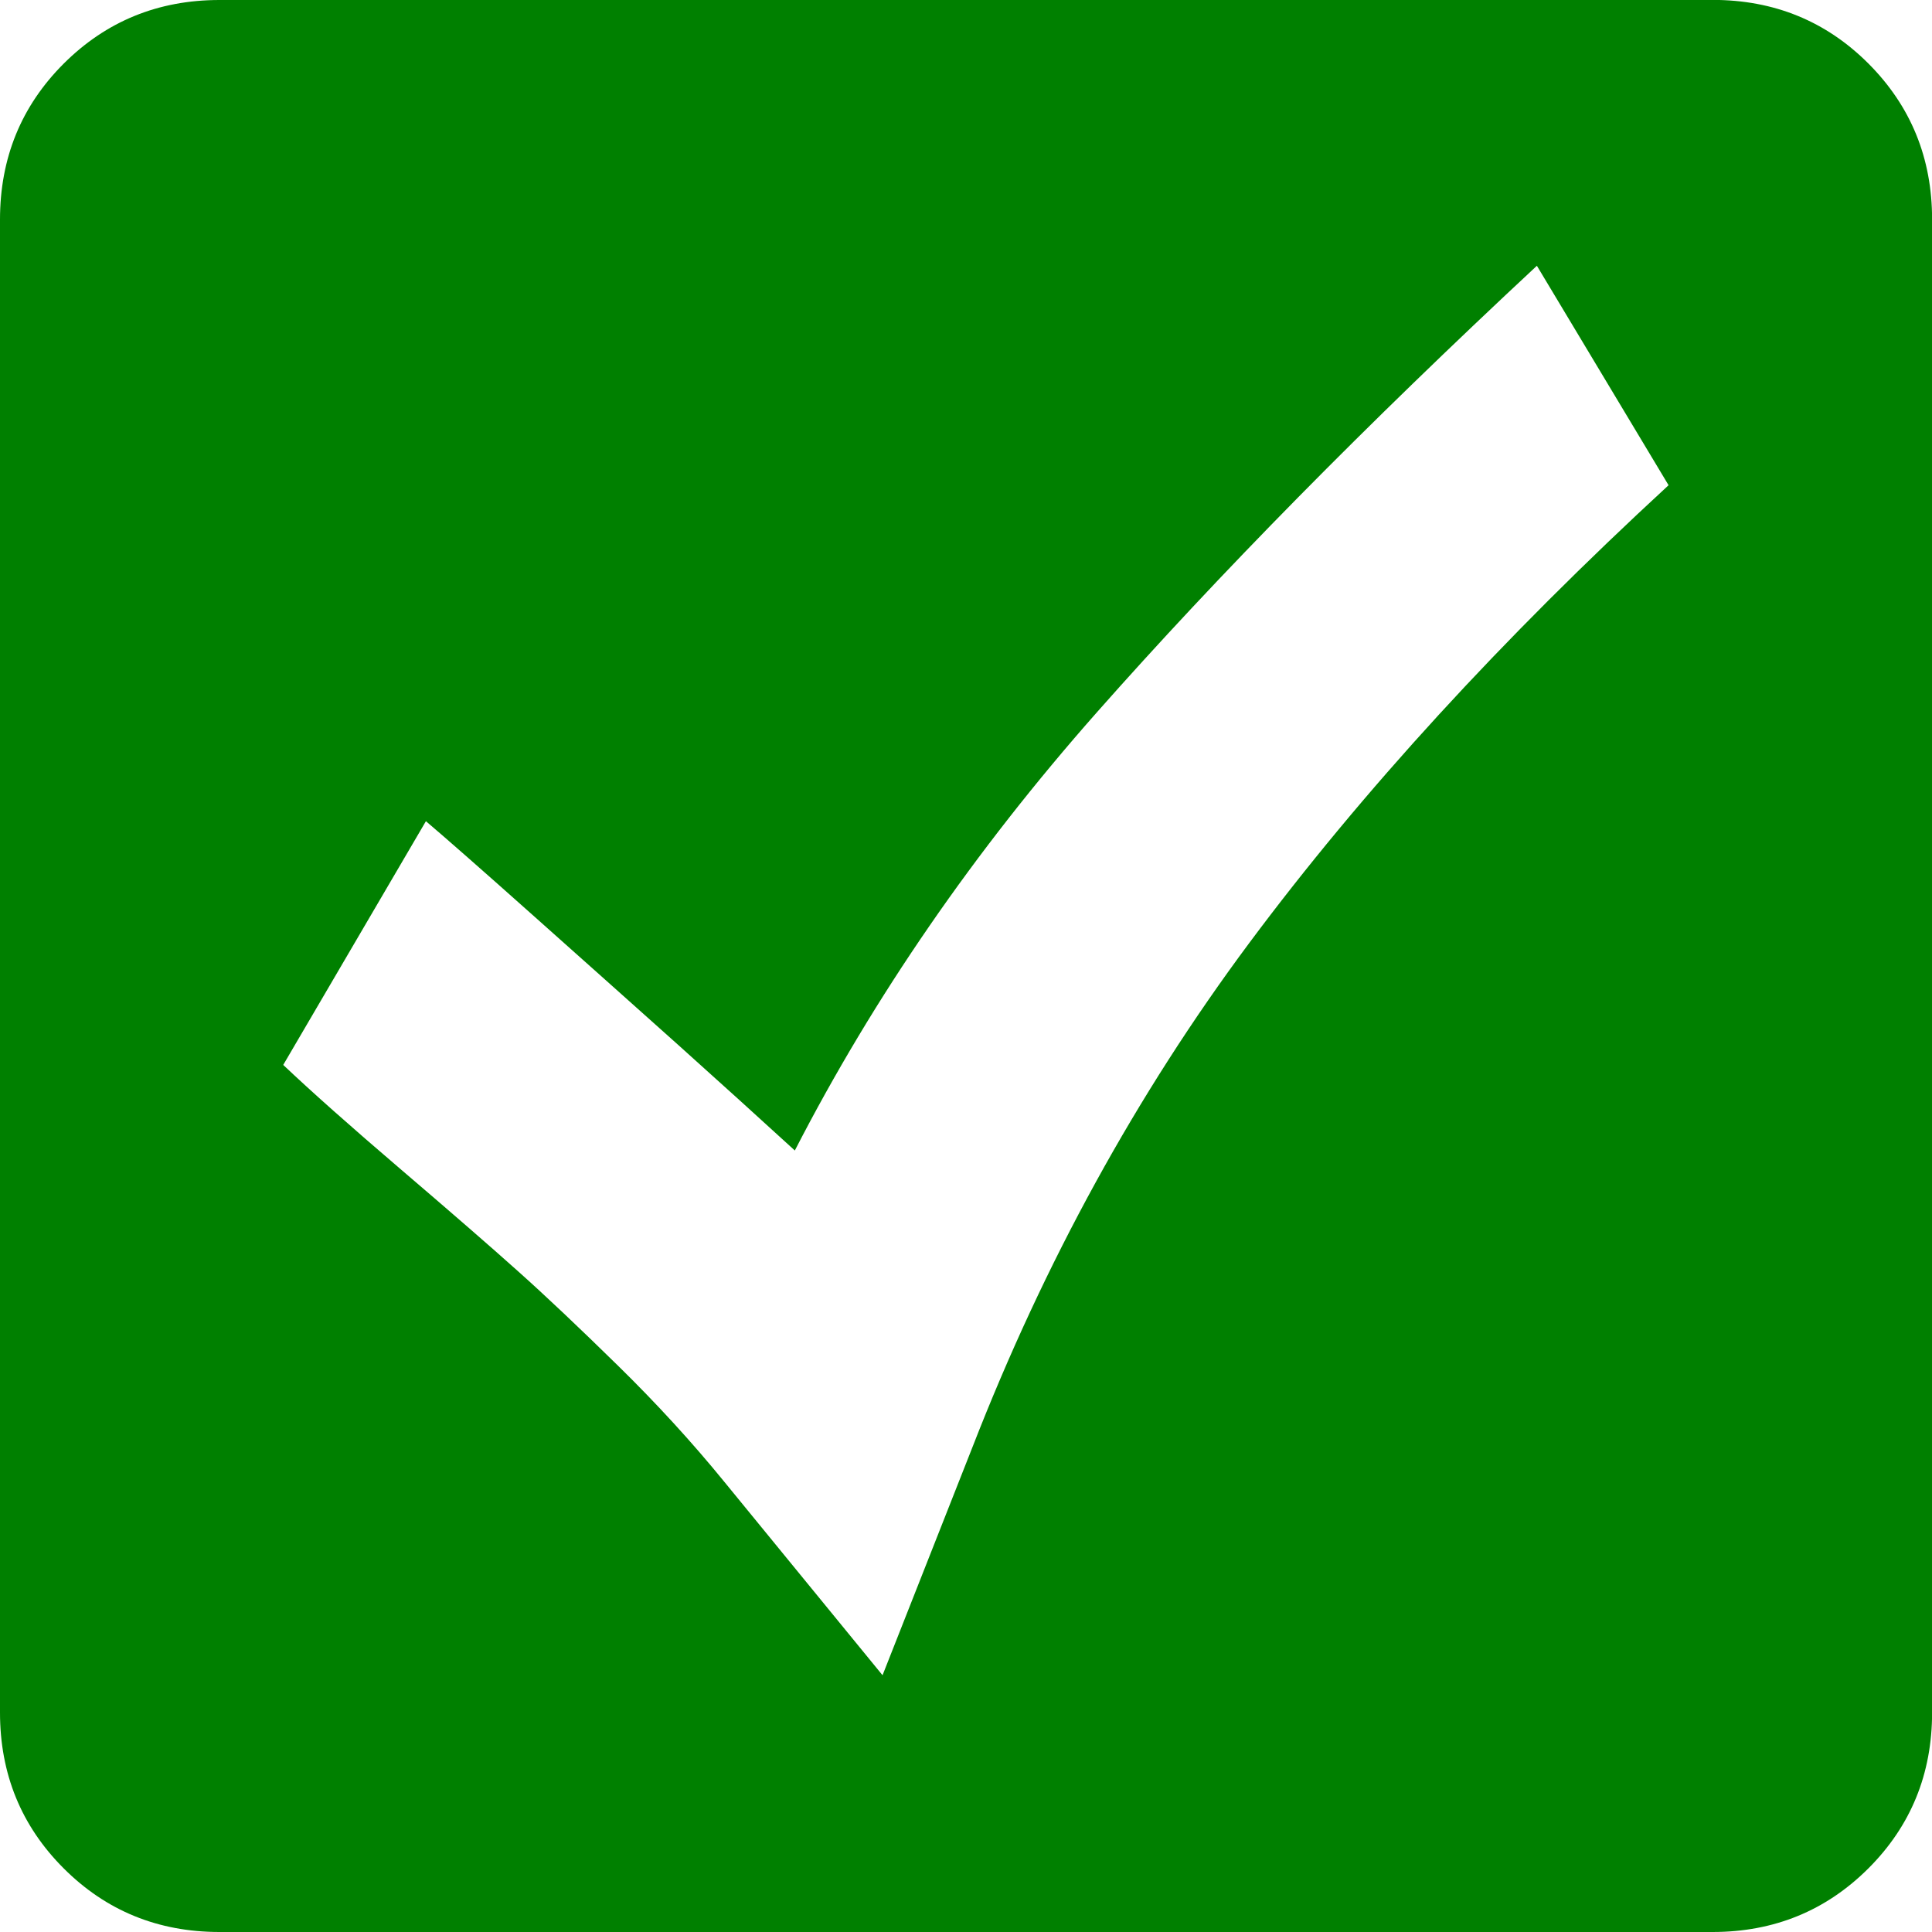 <?xml version="1.0" encoding="UTF-8" standalone="no"?>
<!-- Created with Inkscape (http://www.inkscape.org/) -->

<svg
   xmlns:dc="http://purl.org/dc/elements/1.1/"
   xmlns:cc="http://creativecommons.org/ns#"
   xmlns:rdf="http://www.w3.org/1999/02/22-rdf-syntax-ns#"
   xmlns:svg="http://www.w3.org/2000/svg"
   xmlns="http://www.w3.org/2000/svg"
   xmlns:sodipodi="http://sodipodi.sourceforge.net/DTD/sodipodi-0.dtd"
   xmlns:inkscape="http://www.inkscape.org/namespaces/inkscape"
   width="20"
   height="20"
   id="svg2"
   version="1.1"
   inkscape:version="0.48.4 r9939"
   sodipodi:docname="certo.svg">
  <defs
     id="defs4" />
  <sodipodi:namedview
     id="base"
     pagecolor="#ffffff"
     bordercolor="#666666"
     borderopacity="1.0"
     inkscape:pageopacity="0.0"
     inkscape:pageshadow="2"
     inkscape:zoom="2.8"
     inkscape:cx="0.76414653"
     inkscape:cy="34.377783"
     inkscape:document-units="px"
     inkscape:current-layer="text2985"
     showgrid="false"
     inkscape:window-width="1600"
     inkscape:window-height="838"
     inkscape:window-x="-8"
     inkscape:window-y="-8"
     inkscape:window-maximized="1" />
  <g
     inkscape:label="Camada 1"
     inkscape:groupmode="layer"
     id="layer1"
     transform="translate(0,-1032.362)">
    <g
       style="font-size:23.273px;font-style:normal;font-variant:normal;font-weight:normal;font-stretch:normal;text-align:start;line-height:125%;letter-spacing:0px;word-spacing:0px;writing-mode:lr-tb;text-anchor:start;fill:#008000;fill-opacity:1;stroke:none;font-family:Heydings Icons;-inkscape-font-specification:Heydings Icons"
       id="text2985">
      <path
         d="m 2.273,1032.362 c -0.636,0 -1.174,0.22 -1.614,0.659 -0.439,0.439 -0.659,0.977 -0.659,1.614 l 0,15.455 C -1.8032205e-6,1050.726 0.22,1051.264 0.659,1051.703 c 0.439,0.439 0.977,0.659 1.614,0.659 l 15.455,0 c 0.636,0 1.174,-0.22 1.614,-0.659 0.439,-0.439 0.659,-0.977 0.659,-1.614 l 0,-15.455 c -2.2e-5,-0.636 -0.22,-1.174 -0.659,-1.614 -0.439,-0.439 -0.977,-0.659 -1.614,-0.659 z m 13.636,2.75 1.364,2.273 c -1.727,1.591 -3.174,3.171 -4.341,4.739 -1.167,1.568 -2.121,3.307 -2.864,5.216 l -0.932,2.364 -1.636,-2 c -0.333,-0.409 -0.701,-0.811 -1.102,-1.204 -0.402,-0.394 -0.746,-0.72 -1.034,-0.977 -0.288,-0.258 -0.693,-0.61 -1.216,-1.057 -0.523,-0.447 -0.928,-0.807 -1.216,-1.08 l 1.477,-2.523 c 0.197,0.167 0.572,0.496 1.125,0.989 0.553,0.492 1.049,0.936 1.489,1.329 0.439,0.394 0.841,0.758 1.205,1.091 0.818,-1.591 1.86,-3.102 3.125,-4.534 1.265,-1.432 2.784,-2.974 4.557,-4.625 z"
         style=""
         id="path3024" />
    </g>
  </g>
</svg>
